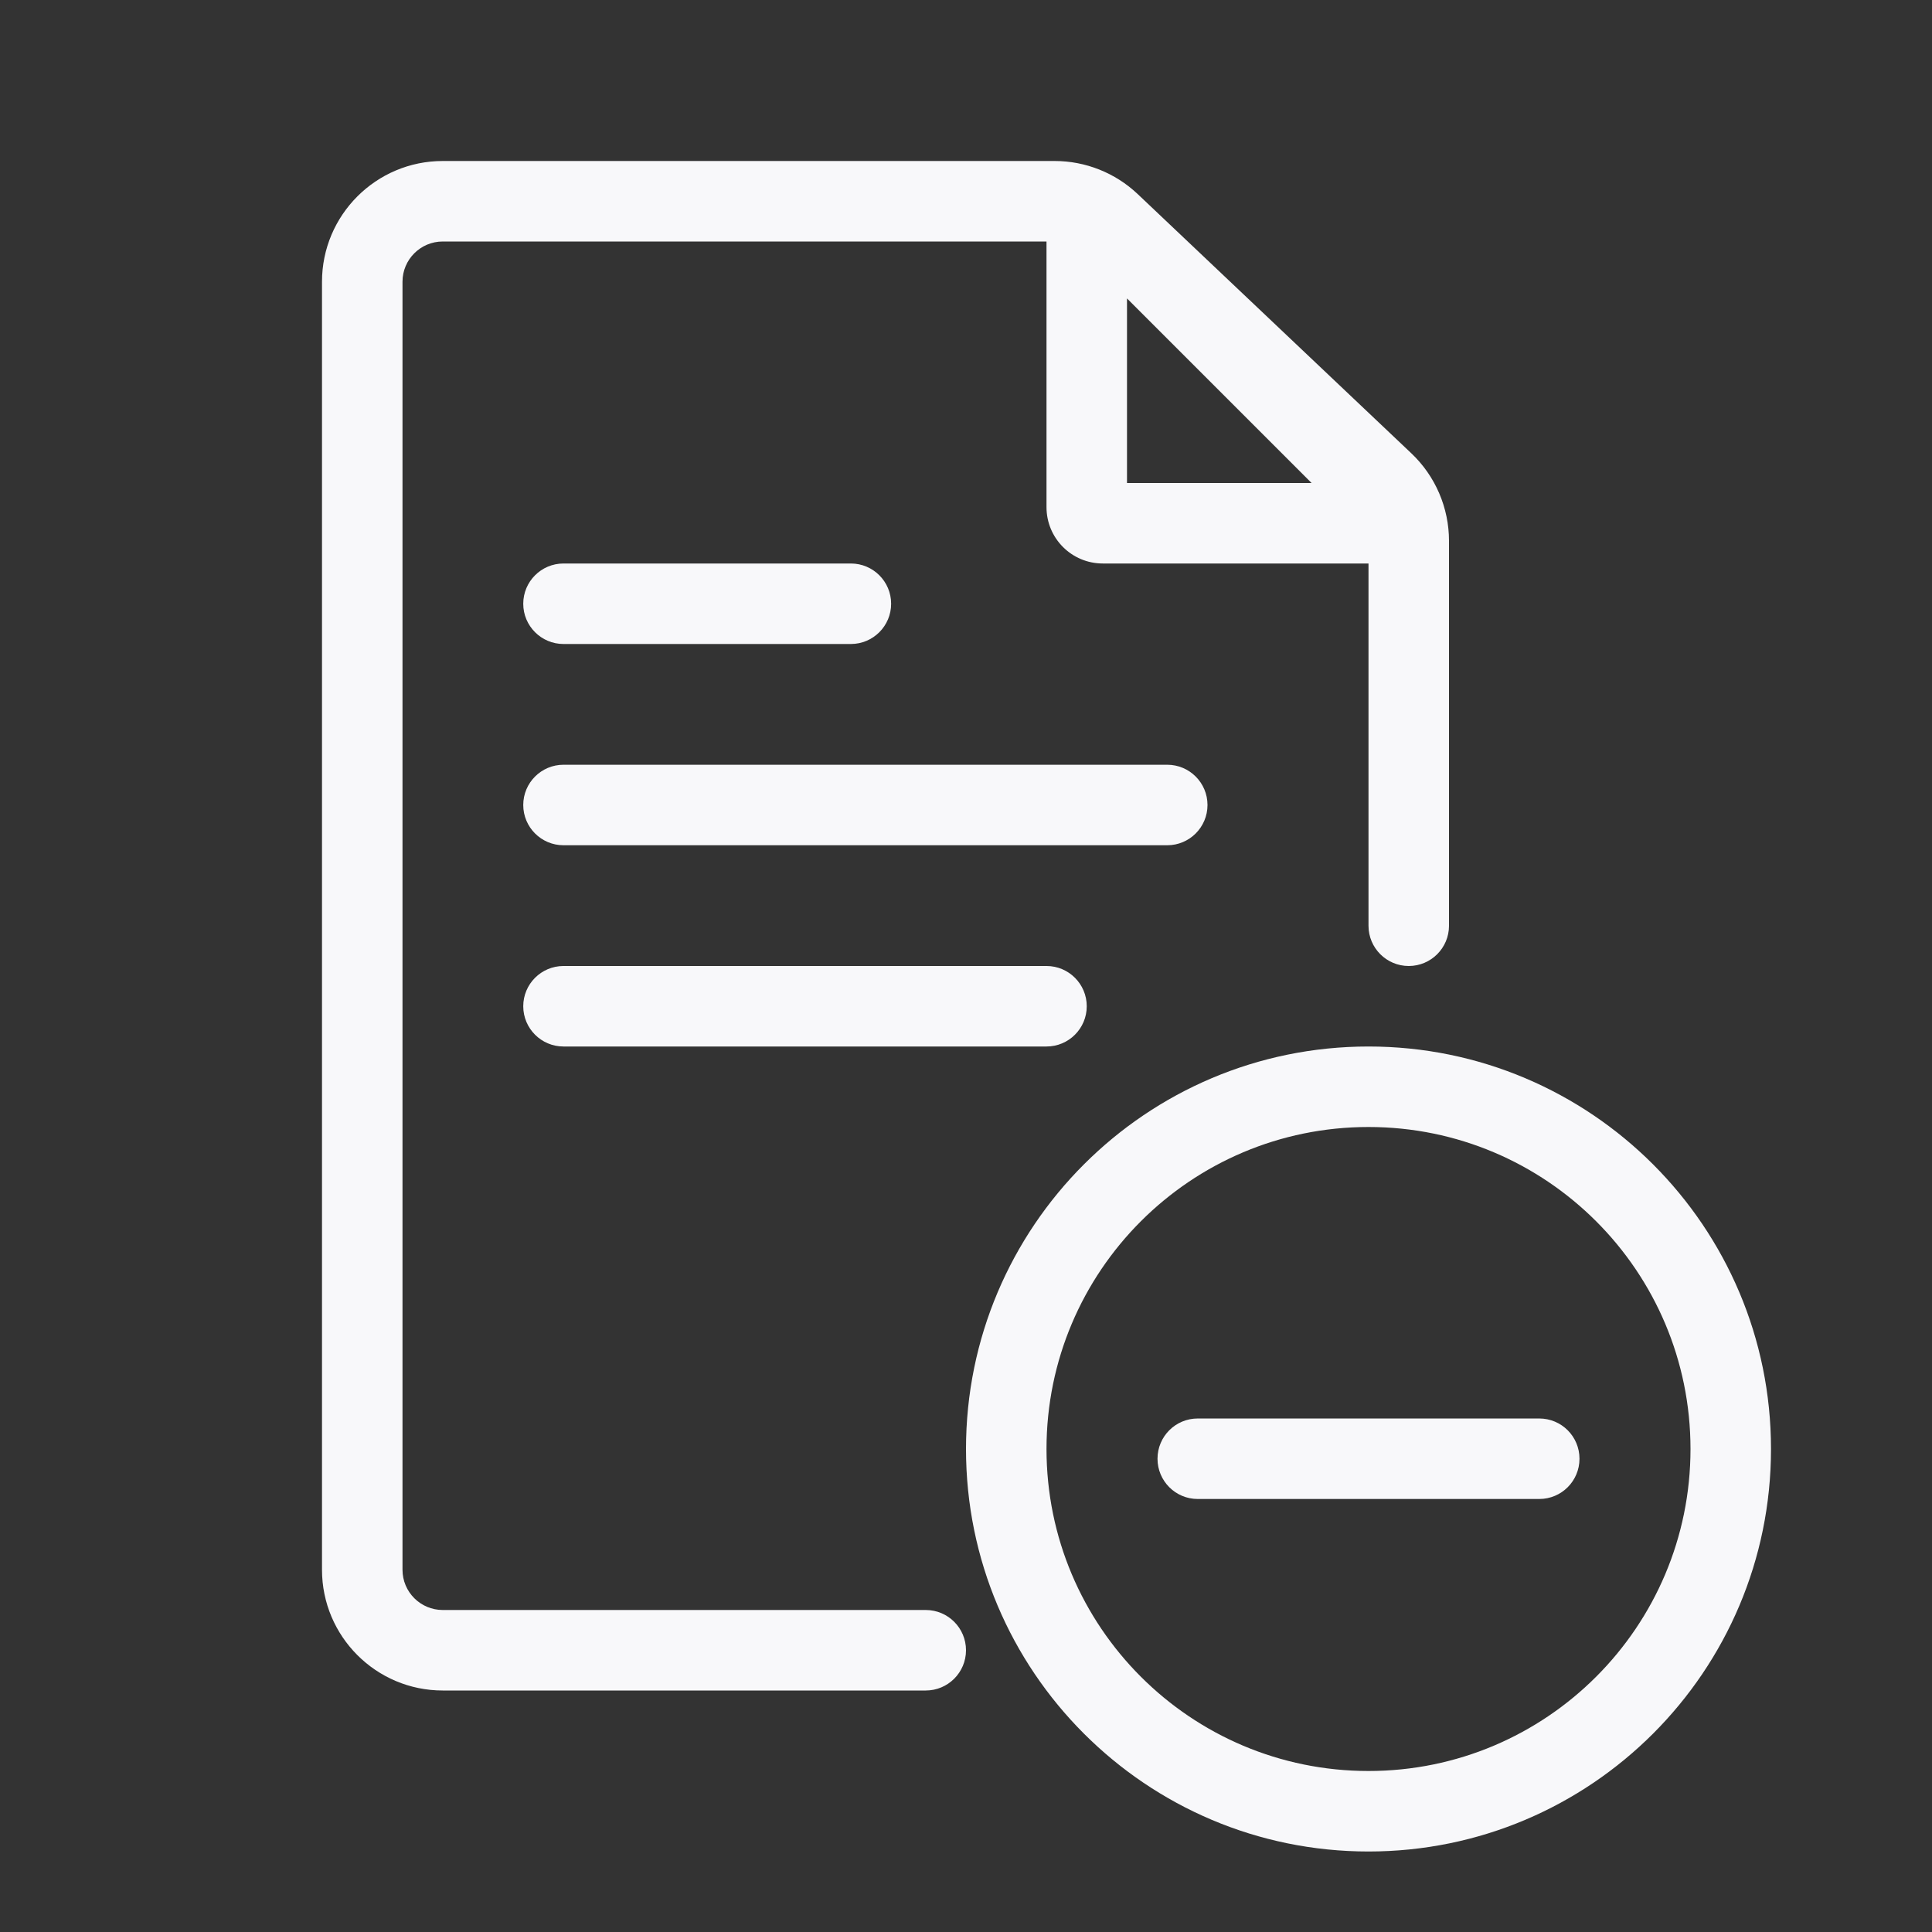 <svg width="24" height="24" viewBox="0 0 24 24" fill="none" xmlns="http://www.w3.org/2000/svg">
<rect x="0" y="0" width="24" height="24" fill="#333333" stroke="none"/>
<path fill-rule="evenodd" clip-rule="evenodd" d="M5 3.5C5 3.224 5.224 3 5.5 3H13V6.3C13 6.687 13.313 7 13.7 7H17V11.5C17 11.776 17.224 12 17.5 12C17.776 12 18 11.776 18 11.5V6.72C18 6.308 17.831 5.914 17.532 5.631L14.133 2.411C13.854 2.147 13.485 2 13.101 2H5.5C4.672 2 4 2.672 4 3.5V19.5C4 20.328 4.672 21 5.5 21H11.5C11.776 21 12 20.776 12 20.5C12 20.224 11.776 20 11.5 20H5.5C5.224 20 5 19.776 5 19.5V3.5ZM16.293 6L14 3.707V6H16.293Z" fill="#F8F8FA"/>
<path d="M6.5 7.5C6.5 7.224 6.724 7 7 7H10.57C10.846 7 11.07 7.224 11.07 7.5C11.07 7.776 10.846 8 10.57 8H7C6.724 8 6.5 7.776 6.5 7.5Z" fill="#F8F8FA"/>
<path d="M7 12C6.724 12 6.5 12.224 6.5 12.5C6.5 12.776 6.724 13 7 13H13C13.276 13 13.5 12.776 13.5 12.5C13.5 12.224 13.276 12 13 12H7Z" fill="#F8F8FA"/>
<path d="M6.5 10C6.5 9.724 6.724 9.5 7 9.5H14.5C14.776 9.5 15 9.724 15 10C15 10.276 14.776 10.5 14.5 10.5H7C6.724 10.5 6.5 10.276 6.5 10Z" fill="#F8F8FA"/>
<path d="M19.121 18.621C19.398 18.621 19.621 18.397 19.621 18.121C19.621 17.845 19.398 17.621 19.121 17.621H14.879C14.602 17.621 14.379 17.845 14.379 18.121C14.379 18.397 14.602 18.621 14.879 18.621H19.121Z" fill="#F8F8FA"/>
<path fill-rule="evenodd" clip-rule="evenodd" d="M12 18C12 15.239 14.239 13 17 13C19.761 13 22 15.239 22 18C22 20.761 19.761 23 17 23C14.239 23 12 20.761 12 18ZM17 14C14.791 14 13 15.791 13 18C13 20.209 14.791 22 17 22C19.209 22 21 20.209 21 18C21 15.791 19.209 14 17 14Z" fill="#F8F8FA"/>
</svg>
